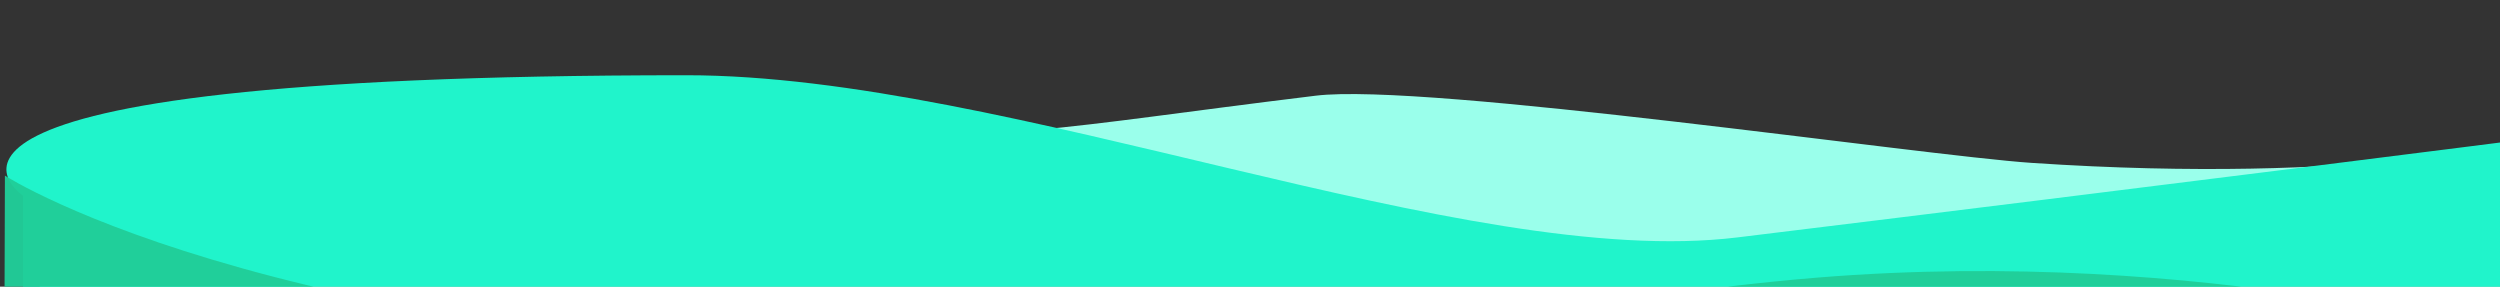 <?xml version="1.0" encoding="UTF-8" standalone="no"?>
<svg
   xmlns:osb="http://www.openswatchbook.org/uri/2009/osb"
   xmlns:dc="http://purl.org/dc/elements/1.1/"
   xmlns:cc="http://creativecommons.org/ns#"
   xmlns:rdf="http://www.w3.org/1999/02/22-rdf-syntax-ns#"
   xmlns:svg="http://www.w3.org/2000/svg"
   xmlns="http://www.w3.org/2000/svg"
   xmlns:xlink="http://www.w3.org/1999/xlink"
   xmlns:sodipodi="http://sodipodi.sourceforge.net/DTD/sodipodi-0.dtd"
   xmlns:inkscape="http://www.inkscape.org/namespaces/inkscape"
   width="1849px"
   height="212px"
   viewBox="0 0 1849 212"
   version="1.1"
   id="svg4295"
   inkscape:version="0.91 r13725"
   sodipodi:docname="illustration_buffl_erik.svg"
   inkscape:export-filename="/Users/erikrood/Desktop/illustration_buffl_erik.png"
   inkscape:export-xdpi="90"
   inkscape:export-ydpi="90">
  <rect x="0" y="0" width="1849" height="212" fill="#333333" stroke="none"/>
  <sodipodi:namedview
     pagecolor="#ffffff"
     bordercolor="#666666"
     borderopacity="1"
     objecttolerance="10"
     gridtolerance="10"
     guidetolerance="10"
     inkscape:pageopacity="0"
     inkscape:pageshadow="2"
     inkscape:window-width="1440"
     inkscape:window-height="805"
     id="namedview4412"
     showgrid="false"
     inkscape:zoom="0.35986343"
     inkscape:cx="810.74459"
     inkscape:cy="-178.62577"
     inkscape:window-x="0"
     inkscape:window-y="0"
     inkscape:window-maximized="0"
     inkscape:current-layer="Group-2" />
  <!-- Generator: Sketch 42 (36781) - http://www.bohemiancoding.com/sketch -->
  <title
     id="title4297">bottom</title>
  <desc
     id="desc4299">Created with Sketch.</desc>
  <defs
     id="defs4301">
    <linearGradient
       id="linearGradient4416"
       osb:paint="solid">
      <stop
         style="stop-color:#21ce99;stop-opacity:0.961;"
         offset="0"
         id="stop4418" />
    </linearGradient>
    <linearGradient
       inkscape:collect="always"
       xlink:href="#linearGradient4416"
       id="linearGradient4420"
       x1="0.429"
       y1="235.072"
       x2="2098"
       y2="235.072"
       gradientUnits="userSpaceOnUse"
       gradientTransform="matrix(0.887,0,0,0.592,236.249,191.798)" />
  </defs>
  <g
     id="Page-1"
     stroke="none"
     stroke-width="1"
     fill="none"
     fill-rule="evenodd">
    <g
       id="bottom">
      <g
         id="Group-2"
         transform="translate(-233, -62)">
        <path
           d="M262.264,206.736 C262.264,206.736 135.539,165.382 760.944,165.382 C999.9,165.382 1004.973,157.329 1206.119,132.77 C1287.243,122.866 1654.317,177.023 1735.667,182.478 C1980.52,198.895 2110.264,165.382 2110.264,165.382 L2110.264,470 L262.264,470 L262.264,206.736 Z"
           id="Rectangle-15"
           fill="#A7FFEE"
           style="fill:#9affeb;fill-opacity:1" />
        <path
           d="M250,206.736 C250,206.736 115.052,117.644 740.456,117.644 C979.413,117.644 1316.8,262.152 1517.945,237.594 C1843.243,197.877 2098,165.382 2098,165.382 L2098,470 L250,470 L250,206.736 Z"
           id="path4307"
           fill="#64F5D9"
           style="fill:#20f4cb;fill-opacity:1" />
        <path
           d="m 236.629,191.883 c 0,0 210.827,136.72 765.806,136.72 212.049,0 396.065,-46.743 574.56,-61.28 C 1865.663,243.814 2098,313.363 2098,313.363 L 2098,470 235.791,461.663 Z"
           id="path4309"
           style="fill:url(#linearGradient4420);fill-opacity:1"
           inkscape:connector-curvature="0"
           sodipodi:nodetypes="csscccc" />
      </g>
    </g>
  </g>
</svg>
